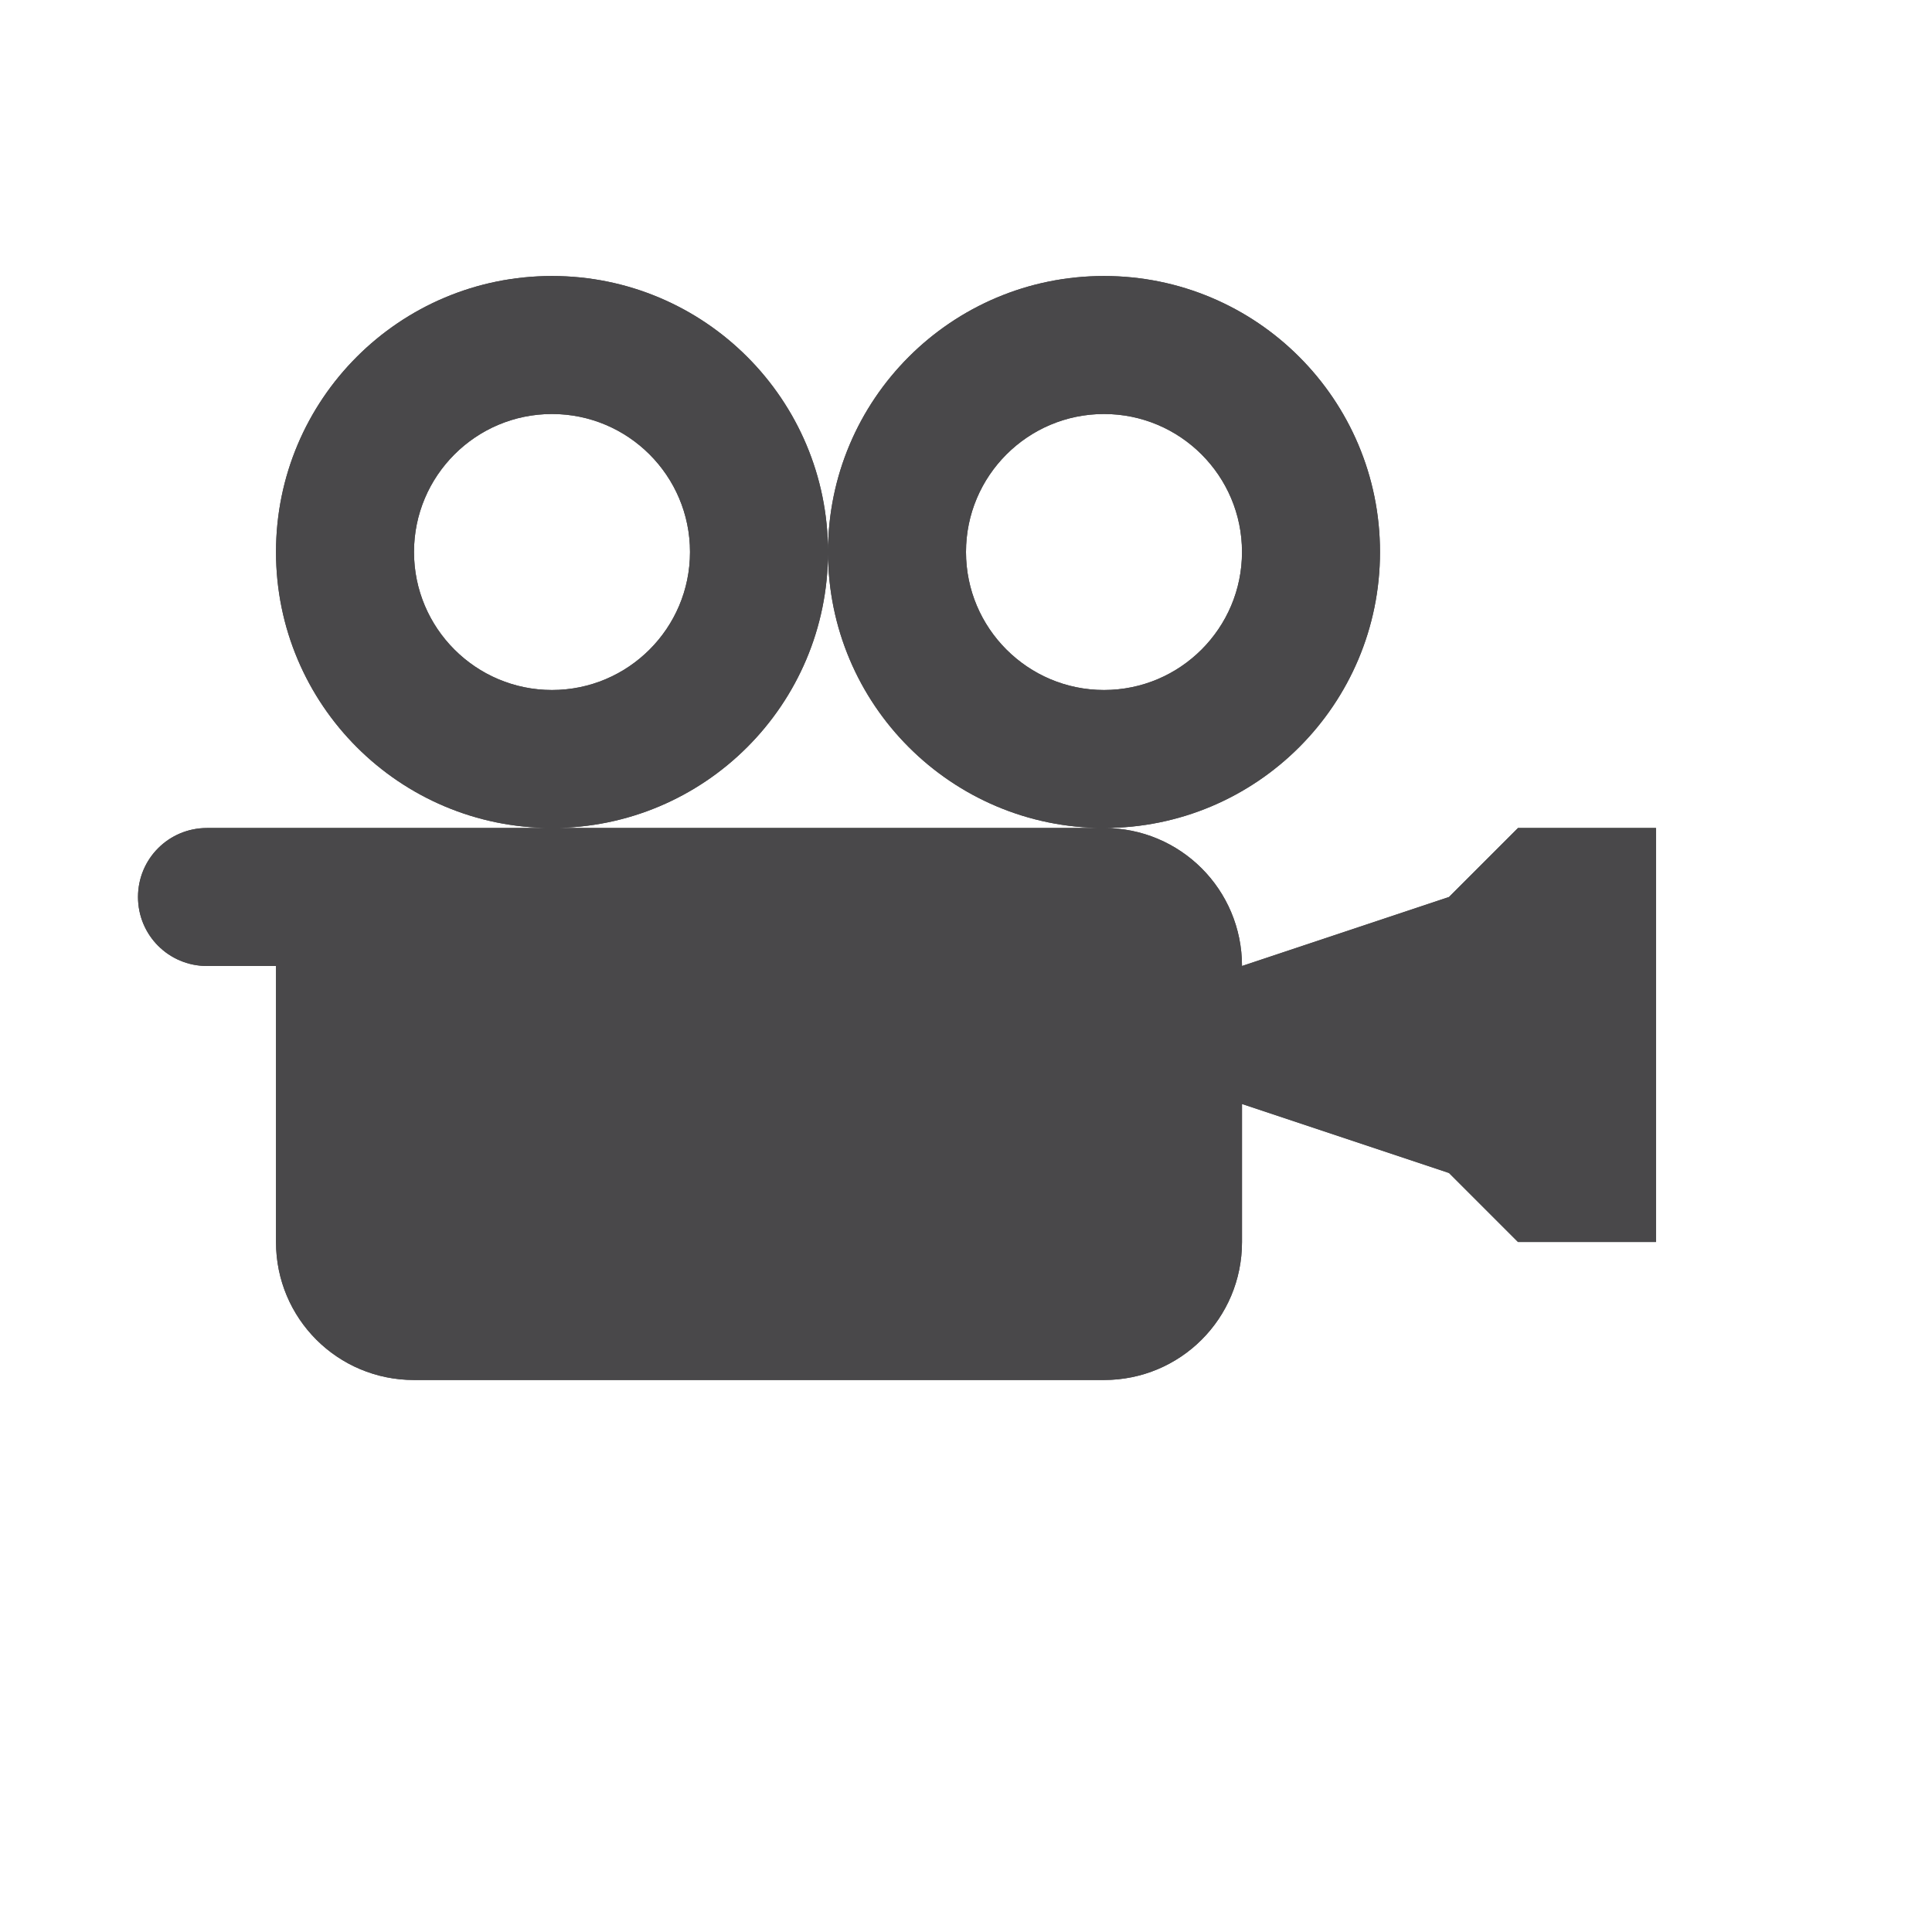 <svg viewBox="-1 -1 14 14" width="14" height="14" data-reactid=".0.1.1.$cinema-11=1svg44.0.0"><path fill="#49484a" d="M 3 1 C 1.895 1 1 1.895 1 3 C 1 4.105 1.895 5 3 5 C 4.105 5 5 4.105 5 3 C 5 1.895 4.105 1 3 1 z M 5 3 C 5 4.105 5.895 5 7 5 C 8.105 5 9 4.105 9 3 C 9 1.895 8.105 1 7 1 C 5.895 1 5 1.895 5 3 z M 7 5 L 4.5 5 L 3 5 L 2 5 L 0.5 5 C 0.223 5 0 5.223 0 5.5 C 0 5.777 0.223 6 0.5 6 L 1 6 L 1 8 C 1 8.554 1.446 9 2 9 L 7 9 C 7.554 9 8 8.554 8 8 L 8 7 L 9.5 7.5 L 10 8 L 11 8 L 11 5 L 10 5 L 9.5 5.5 L 8 6 C 8 5.446 7.554 5 7 5 z M 3 2 C 3.552 2 4 2.448 4 3 C 4 3.552 3.552 4 3 4 C 2.448 4 2 3.552 2 3 C 2 2.448 2.448 2 3 2 z M 7 2 C 7.552 2 8 2.448 8 3 C 8 3.552 7.552 4 7 4 C 6.448 4 6 3.552 6 3 C 6 2.448 6.448 2 7 2 z " data-reactid=".0.1.1.$cinema-11=1svg44.0.0.3:$cinema-11=1svg-0-fill"></path><path fill="#49484a" d="M 3 1 C 1.895 1 1 1.895 1 3 C 1 4.105 1.895 5 3 5 C 4.105 5 5 4.105 5 3 C 5 1.895 4.105 1 3 1 z M 5 3 C 5 4.105 5.895 5 7 5 C 8.105 5 9 4.105 9 3 C 9 1.895 8.105 1 7 1 C 5.895 1 5 1.895 5 3 z M 7 5 L 4.5 5 L 3 5 L 2 5 L 0.5 5 C 0.223 5 0 5.223 0 5.5 C 0 5.777 0.223 6 0.5 6 L 1 6 L 1 8 C 1 8.554 1.446 9 2 9 L 7 9 C 7.554 9 8 8.554 8 8 L 8 7 L 9.5 7.5 L 10 8 L 11 8 L 11 5 L 10 5 L 9.5 5.5 L 8 6 C 8 5.446 7.554 5 7 5 z M 3 2 C 3.552 2 4 2.448 4 3 C 4 3.552 3.552 4 3 4 C 2.448 4 2 3.552 2 3 C 2 2.448 2.448 2 3 2 z M 7 2 C 7.552 2 8 2.448 8 3 C 8 3.552 7.552 4 7 4 C 6.448 4 6 3.552 6 3 C 6 2.448 6.448 2 7 2 z " data-reactid=".0.1.1.$cinema-11=1svg44.0.0.3:$cinema-11=1svg-1-fill"></path></svg>